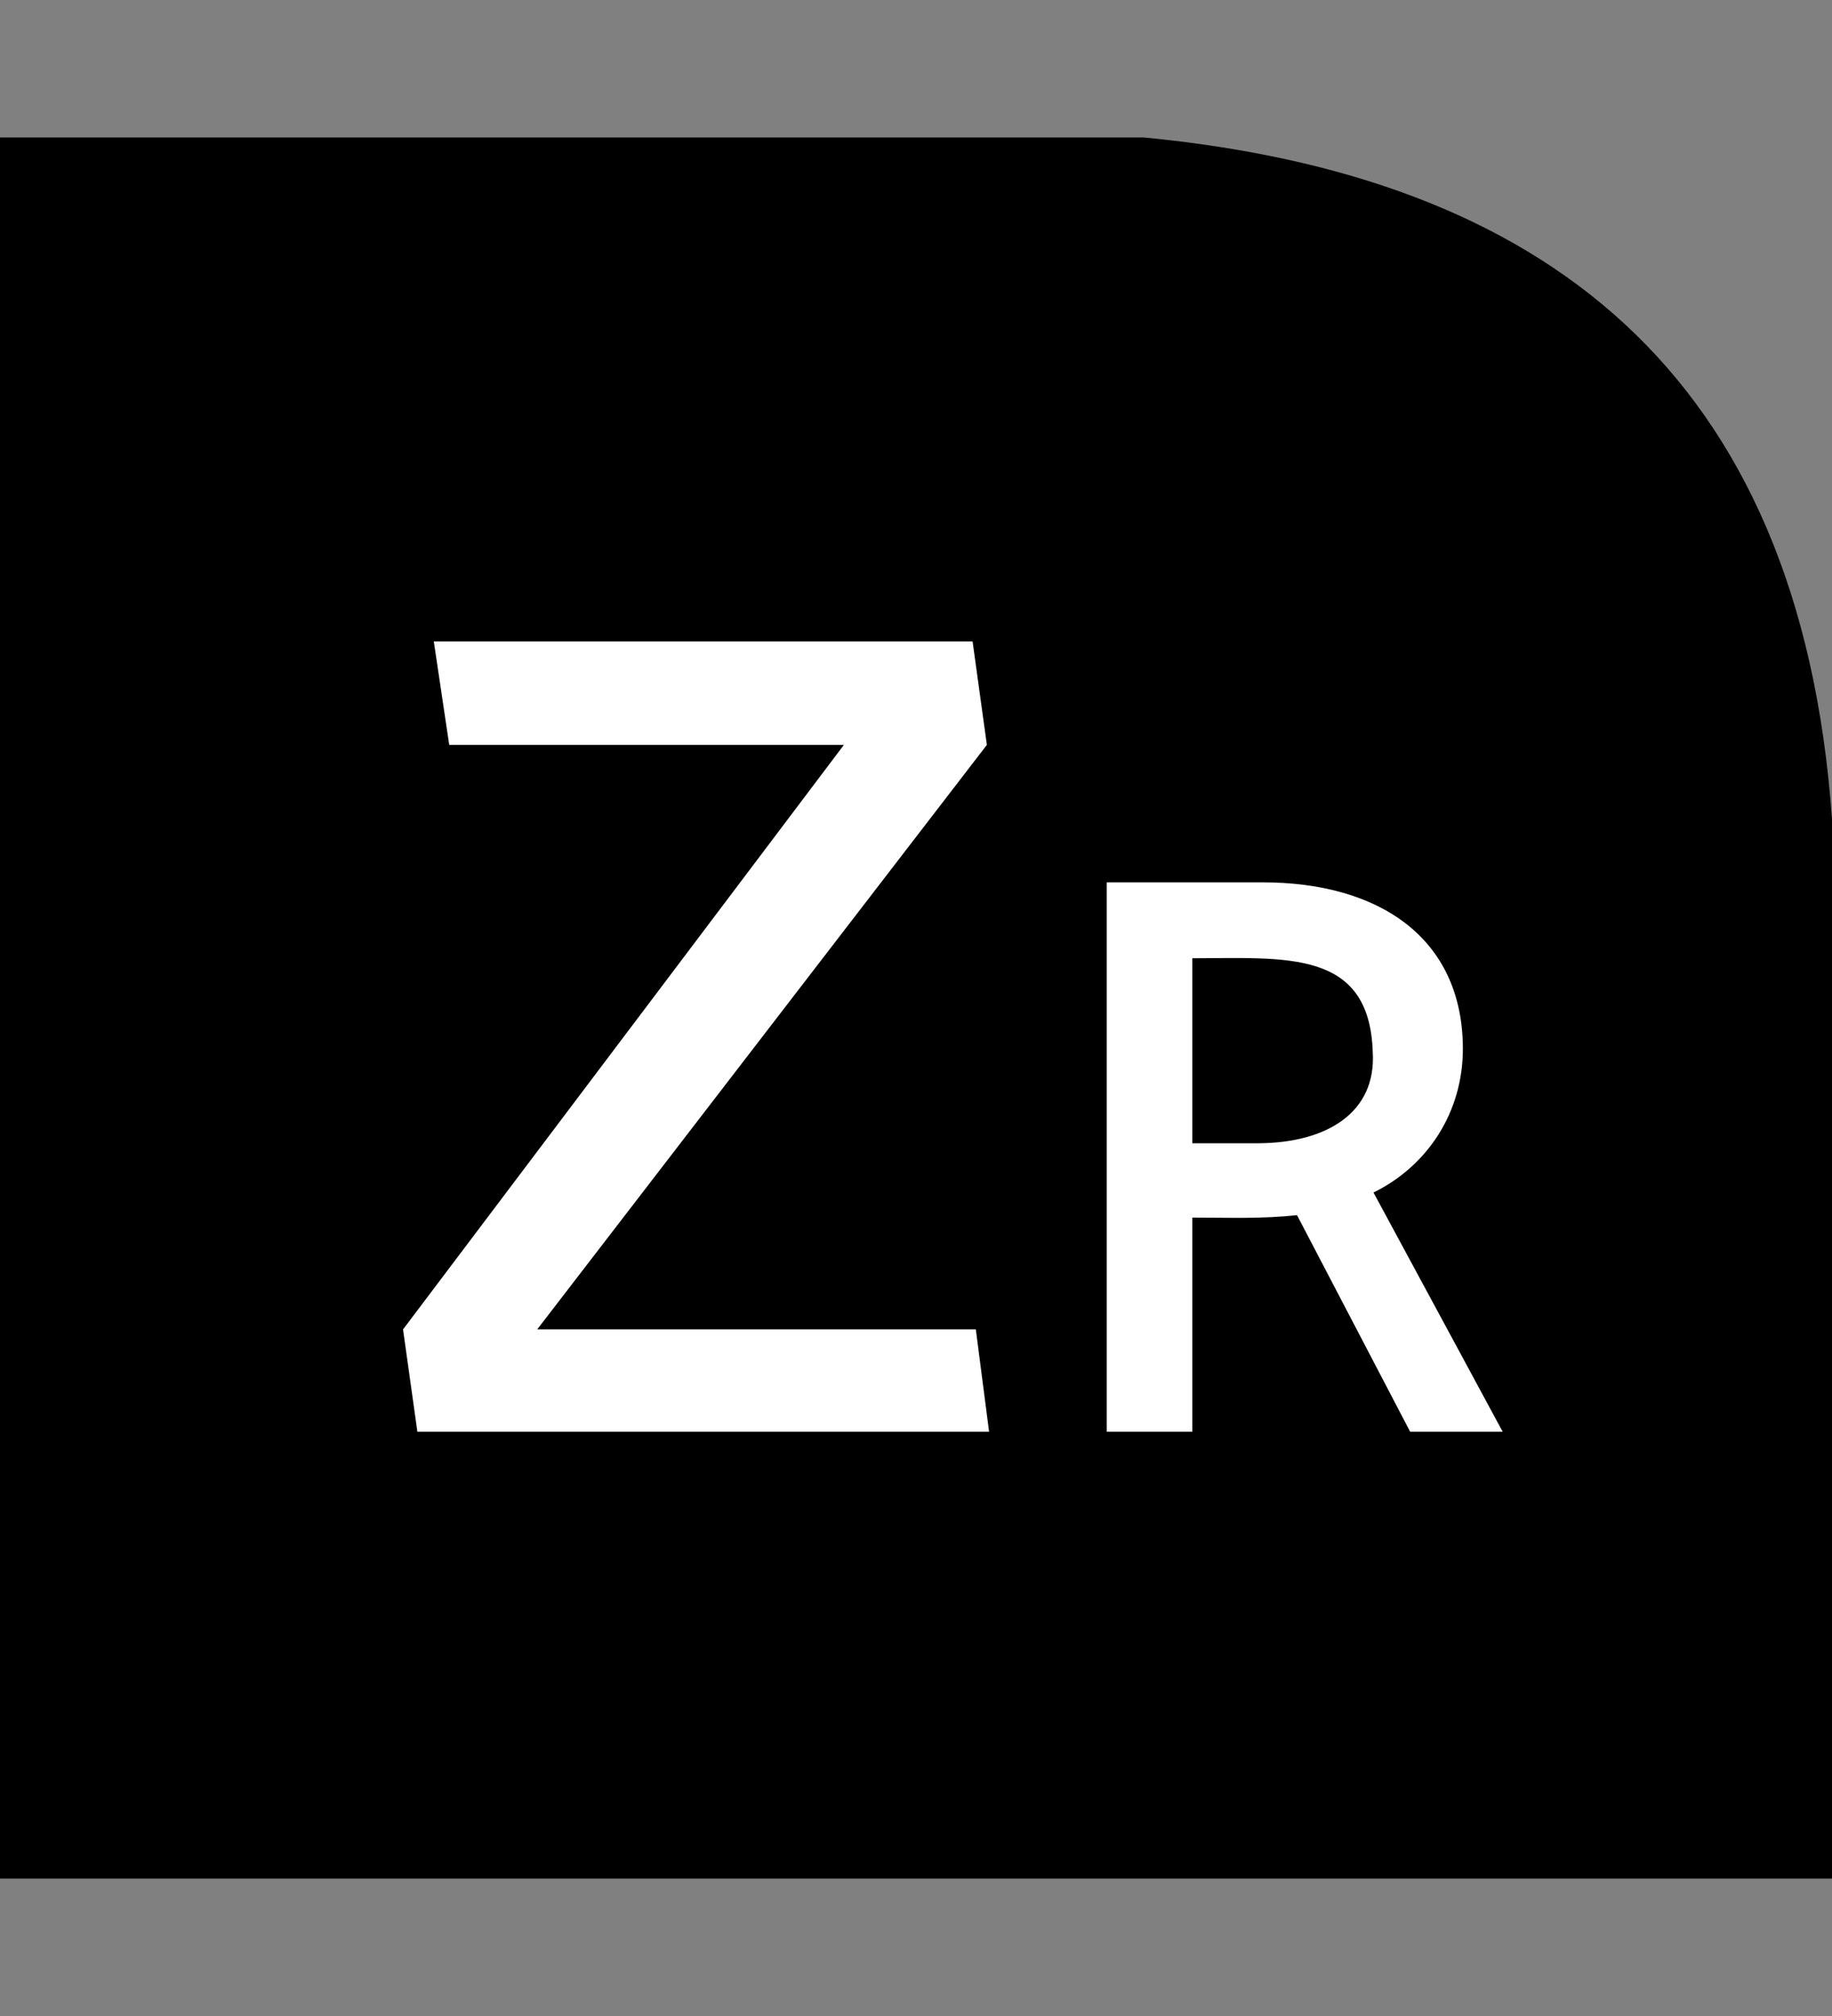 <?xml version="1.0" encoding="UTF-8"?>
<svg width="100" height="110" viewBox="0 0 100 110" xmlns="http://www.w3.org/2000/svg">
<rect x="0" y="0" width="100" height="110" fill="#808080" stroke="none"/>
<defs>
<style type="text/css">
@import url('svg.css');
</style>
</defs>  
<path class="sw-fill" d="M -1e-6,102.5 H 100 V 44.687 C 98.247,20.176 84.109,9.58 62.426,7.5 H -1e-6 Z" />
<path style="fill:white" d="m 29.323,72.537 h 23.943 l 0.723,5.582 H 22.782 L 22,72.537 46.064,40.644 H 24.521 L 23.679,35 h 29.41 l 0.779,5.644 z m 31.089,5.582 V 48.144 h 8.468 c 6.378,-0.011 10.941,3.014 10.971,9.034 0.015,3.537 -1.954,6.455 -4.879,7.89 l 7.051,13.051 h -5.05 l -6.175,-11.816 c -1.935,0.211 -3.64,0.134 -5.714,0.134 V 78.119 Z M 74.931,57.4 c -0.18,-5.627 -4.764,-5.114 -9.847,-5.114 v 10.094 h 3.628 c 3.699,-0.025 6.425,-1.663 6.219,-4.98 z" />
</svg>
